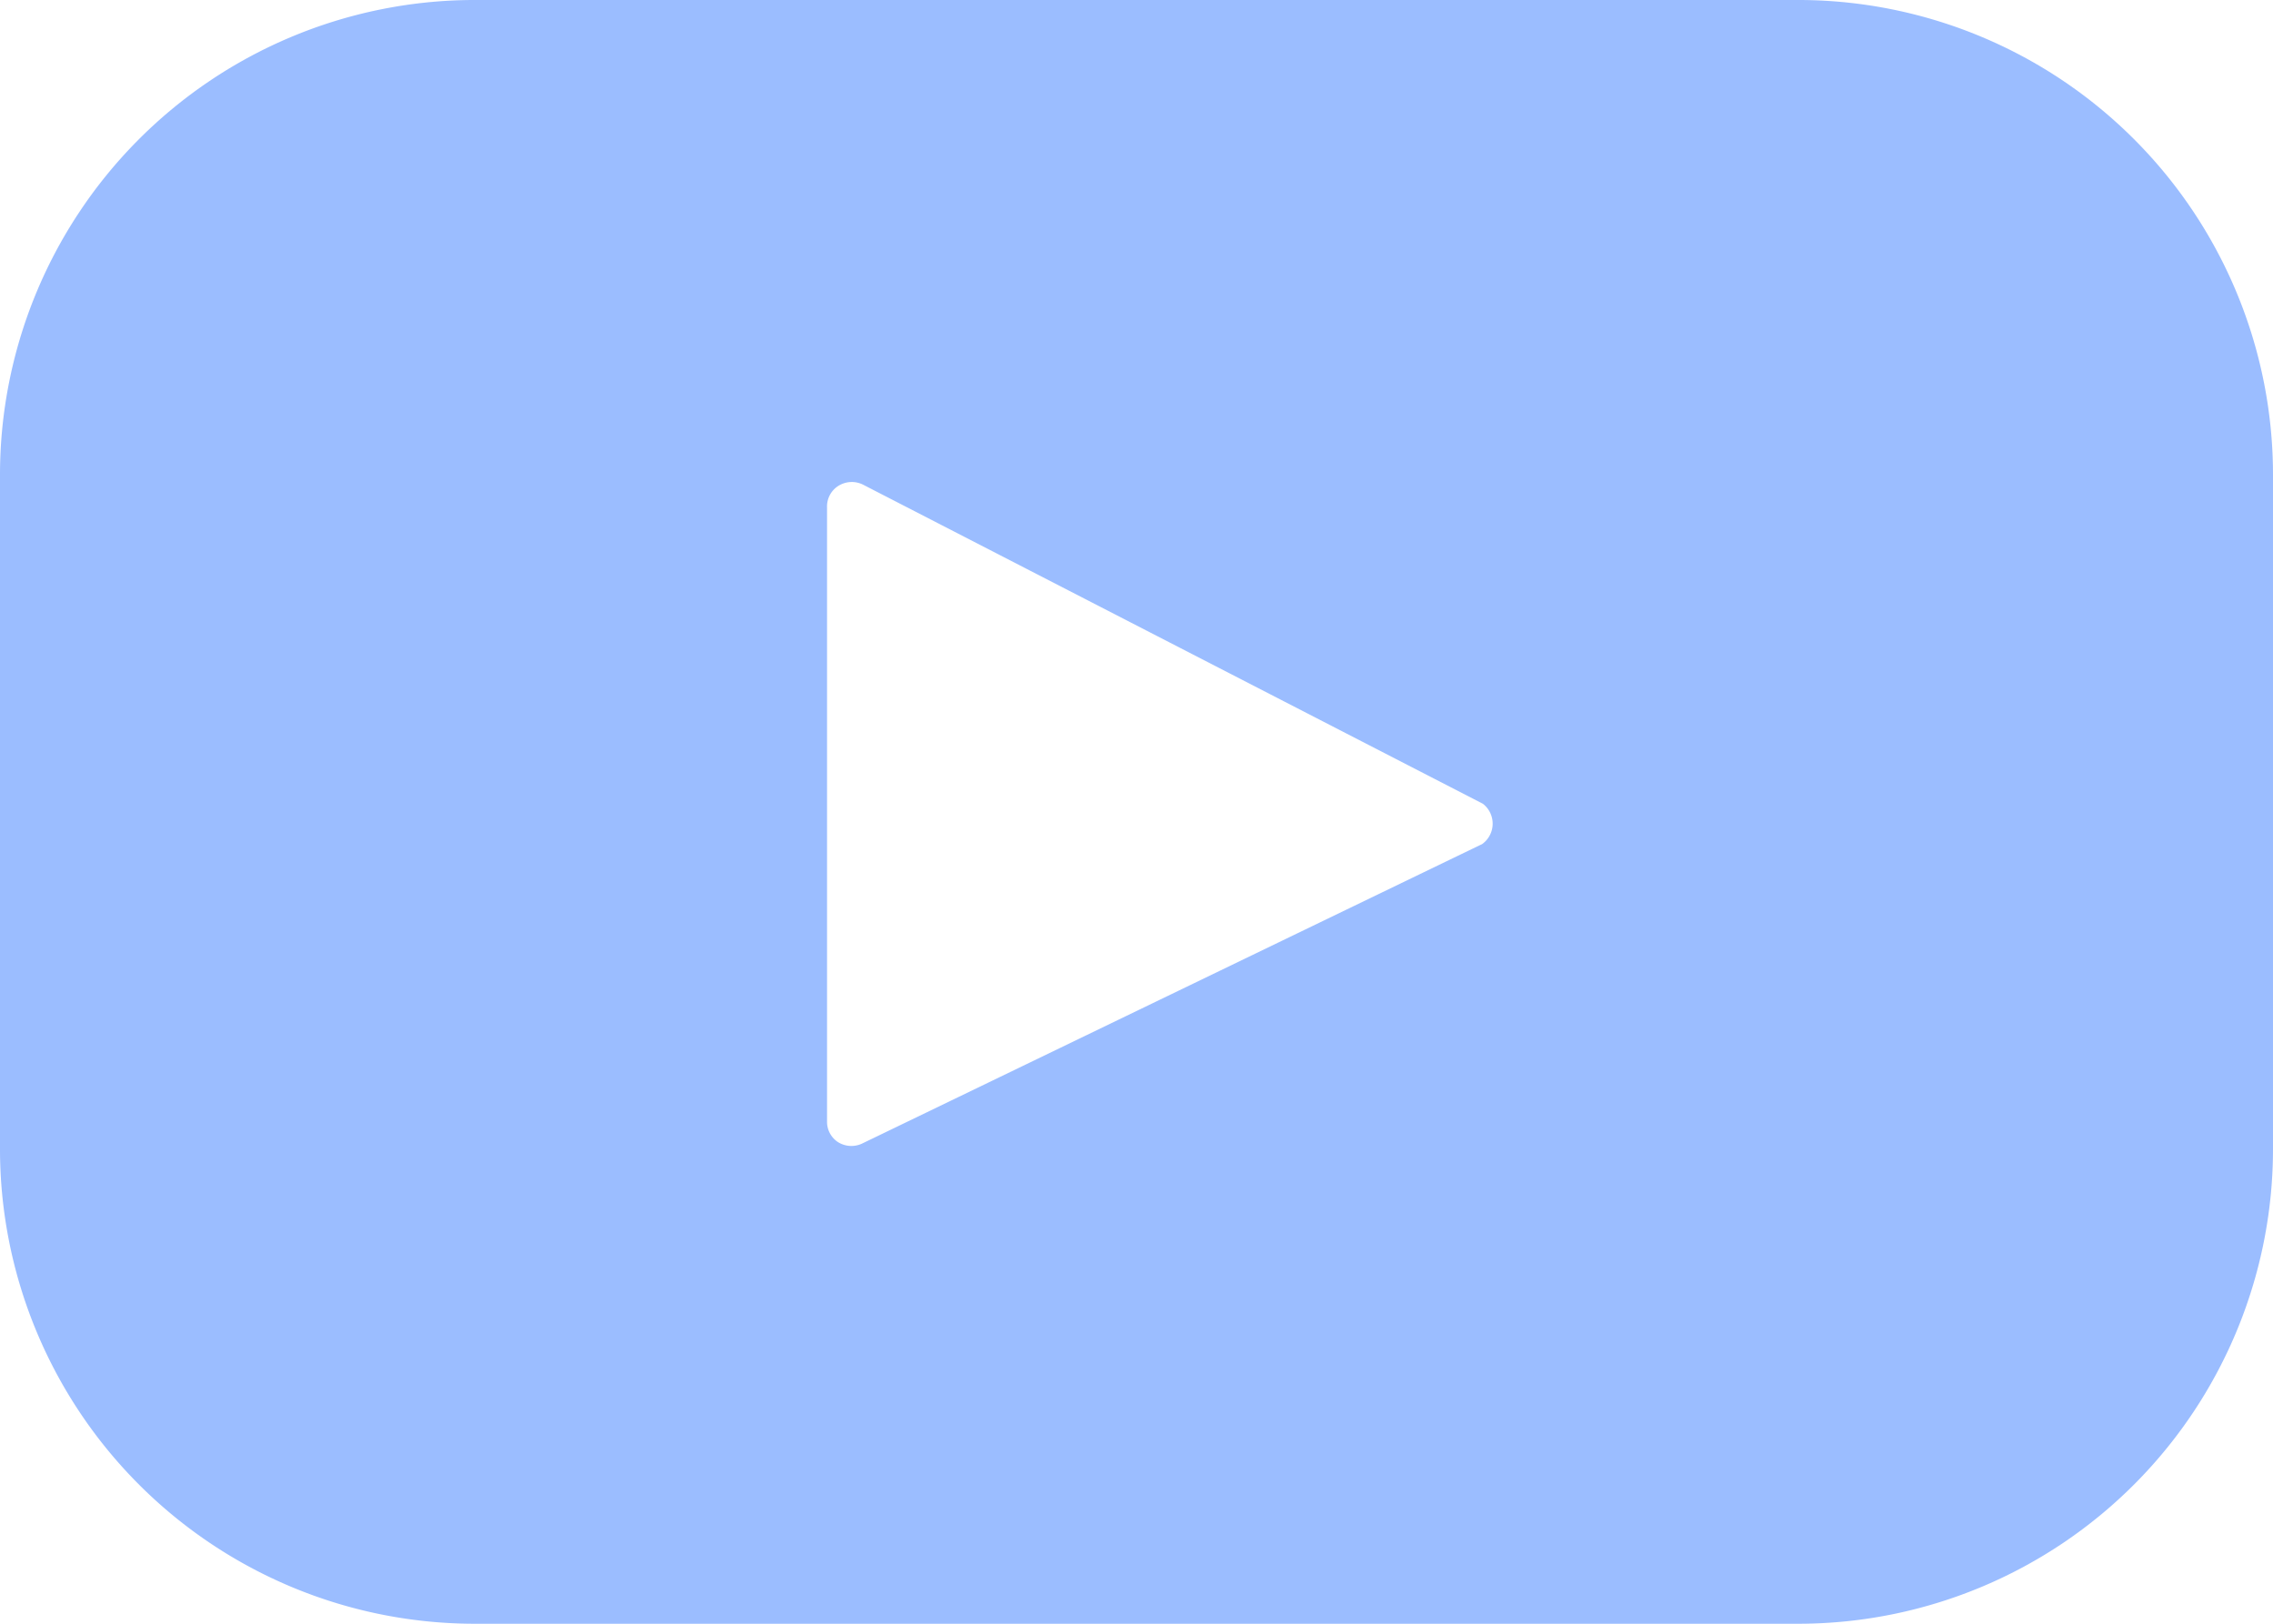 <svg xmlns="http://www.w3.org/2000/svg" width="21" height="15" viewBox="0 0 21 15"><defs><style>.a{fill:#387dff;opacity:0.5;}</style></defs><path class="a" d="M14.688,11.8,8.961,14.566a.233.233,0,0,1-.22-.016.224.224,0,0,1-.1-.191V8.687a.224.224,0,0,1,.107-.2.233.233,0,0,1,.227-.009L14.7,11.425a.232.232,0,0,1-.01.375ZM17.637,4H5.362A4.387,4.387,0,0,0,1,8.406v6.187A4.387,4.387,0,0,0,5.362,19H17.637A4.387,4.387,0,0,0,22,14.594V8.406A4.387,4.387,0,0,0,17.637,4Z" transform="translate(-1 -4)"/></svg>